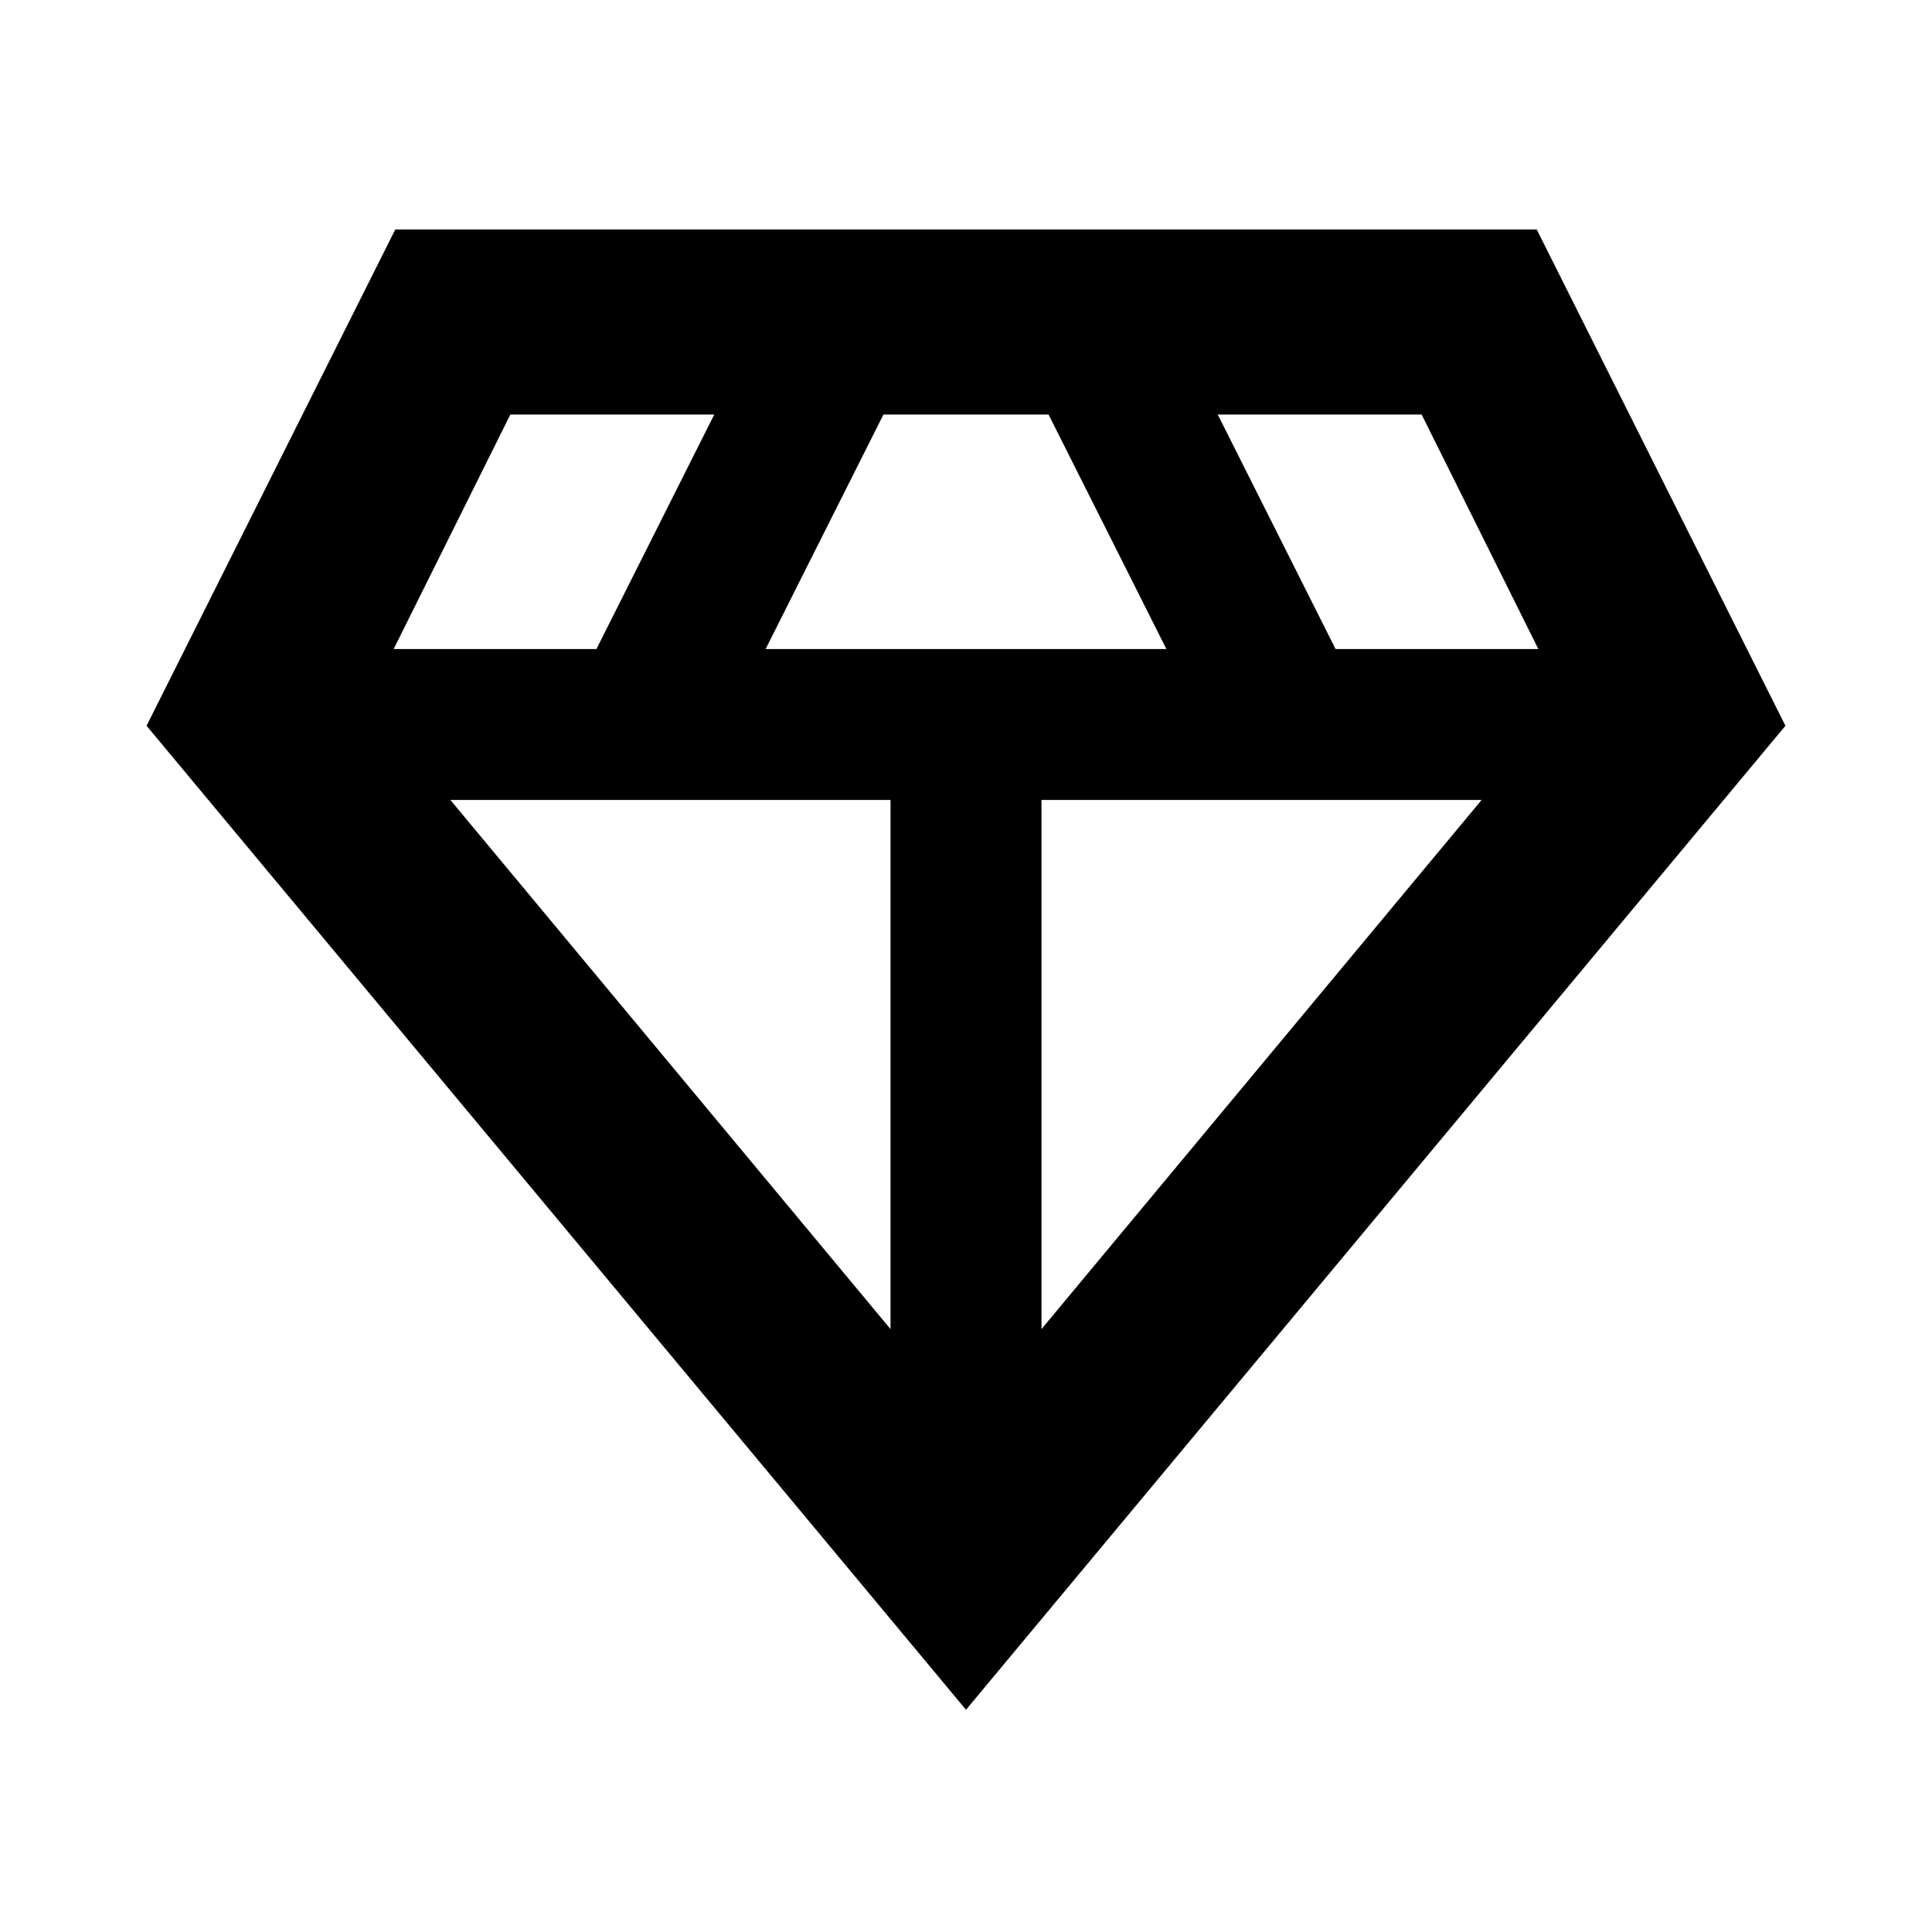 <svg xmlns="http://www.w3.org/2000/svg" height="24" viewBox="0 -960 960 960" width="24"><path d="M480-110.43 72.83-599.37l123.58-246.61h567.18l123.58 246.61L480-110.43ZM380.43-637.5h199.14l-58.55-116.52h-82.04L380.43-637.5Zm62.07 337.93V-562.5H223.8l218.7 262.93Zm75 0L736.2-562.5H517.5v262.93ZM663.63-637.5h100.76l-57.98-116.52H605.09l58.54 116.52Zm-468.02 0h100.76l58.54-116.52H253.59L195.61-637.5Z"/></svg>